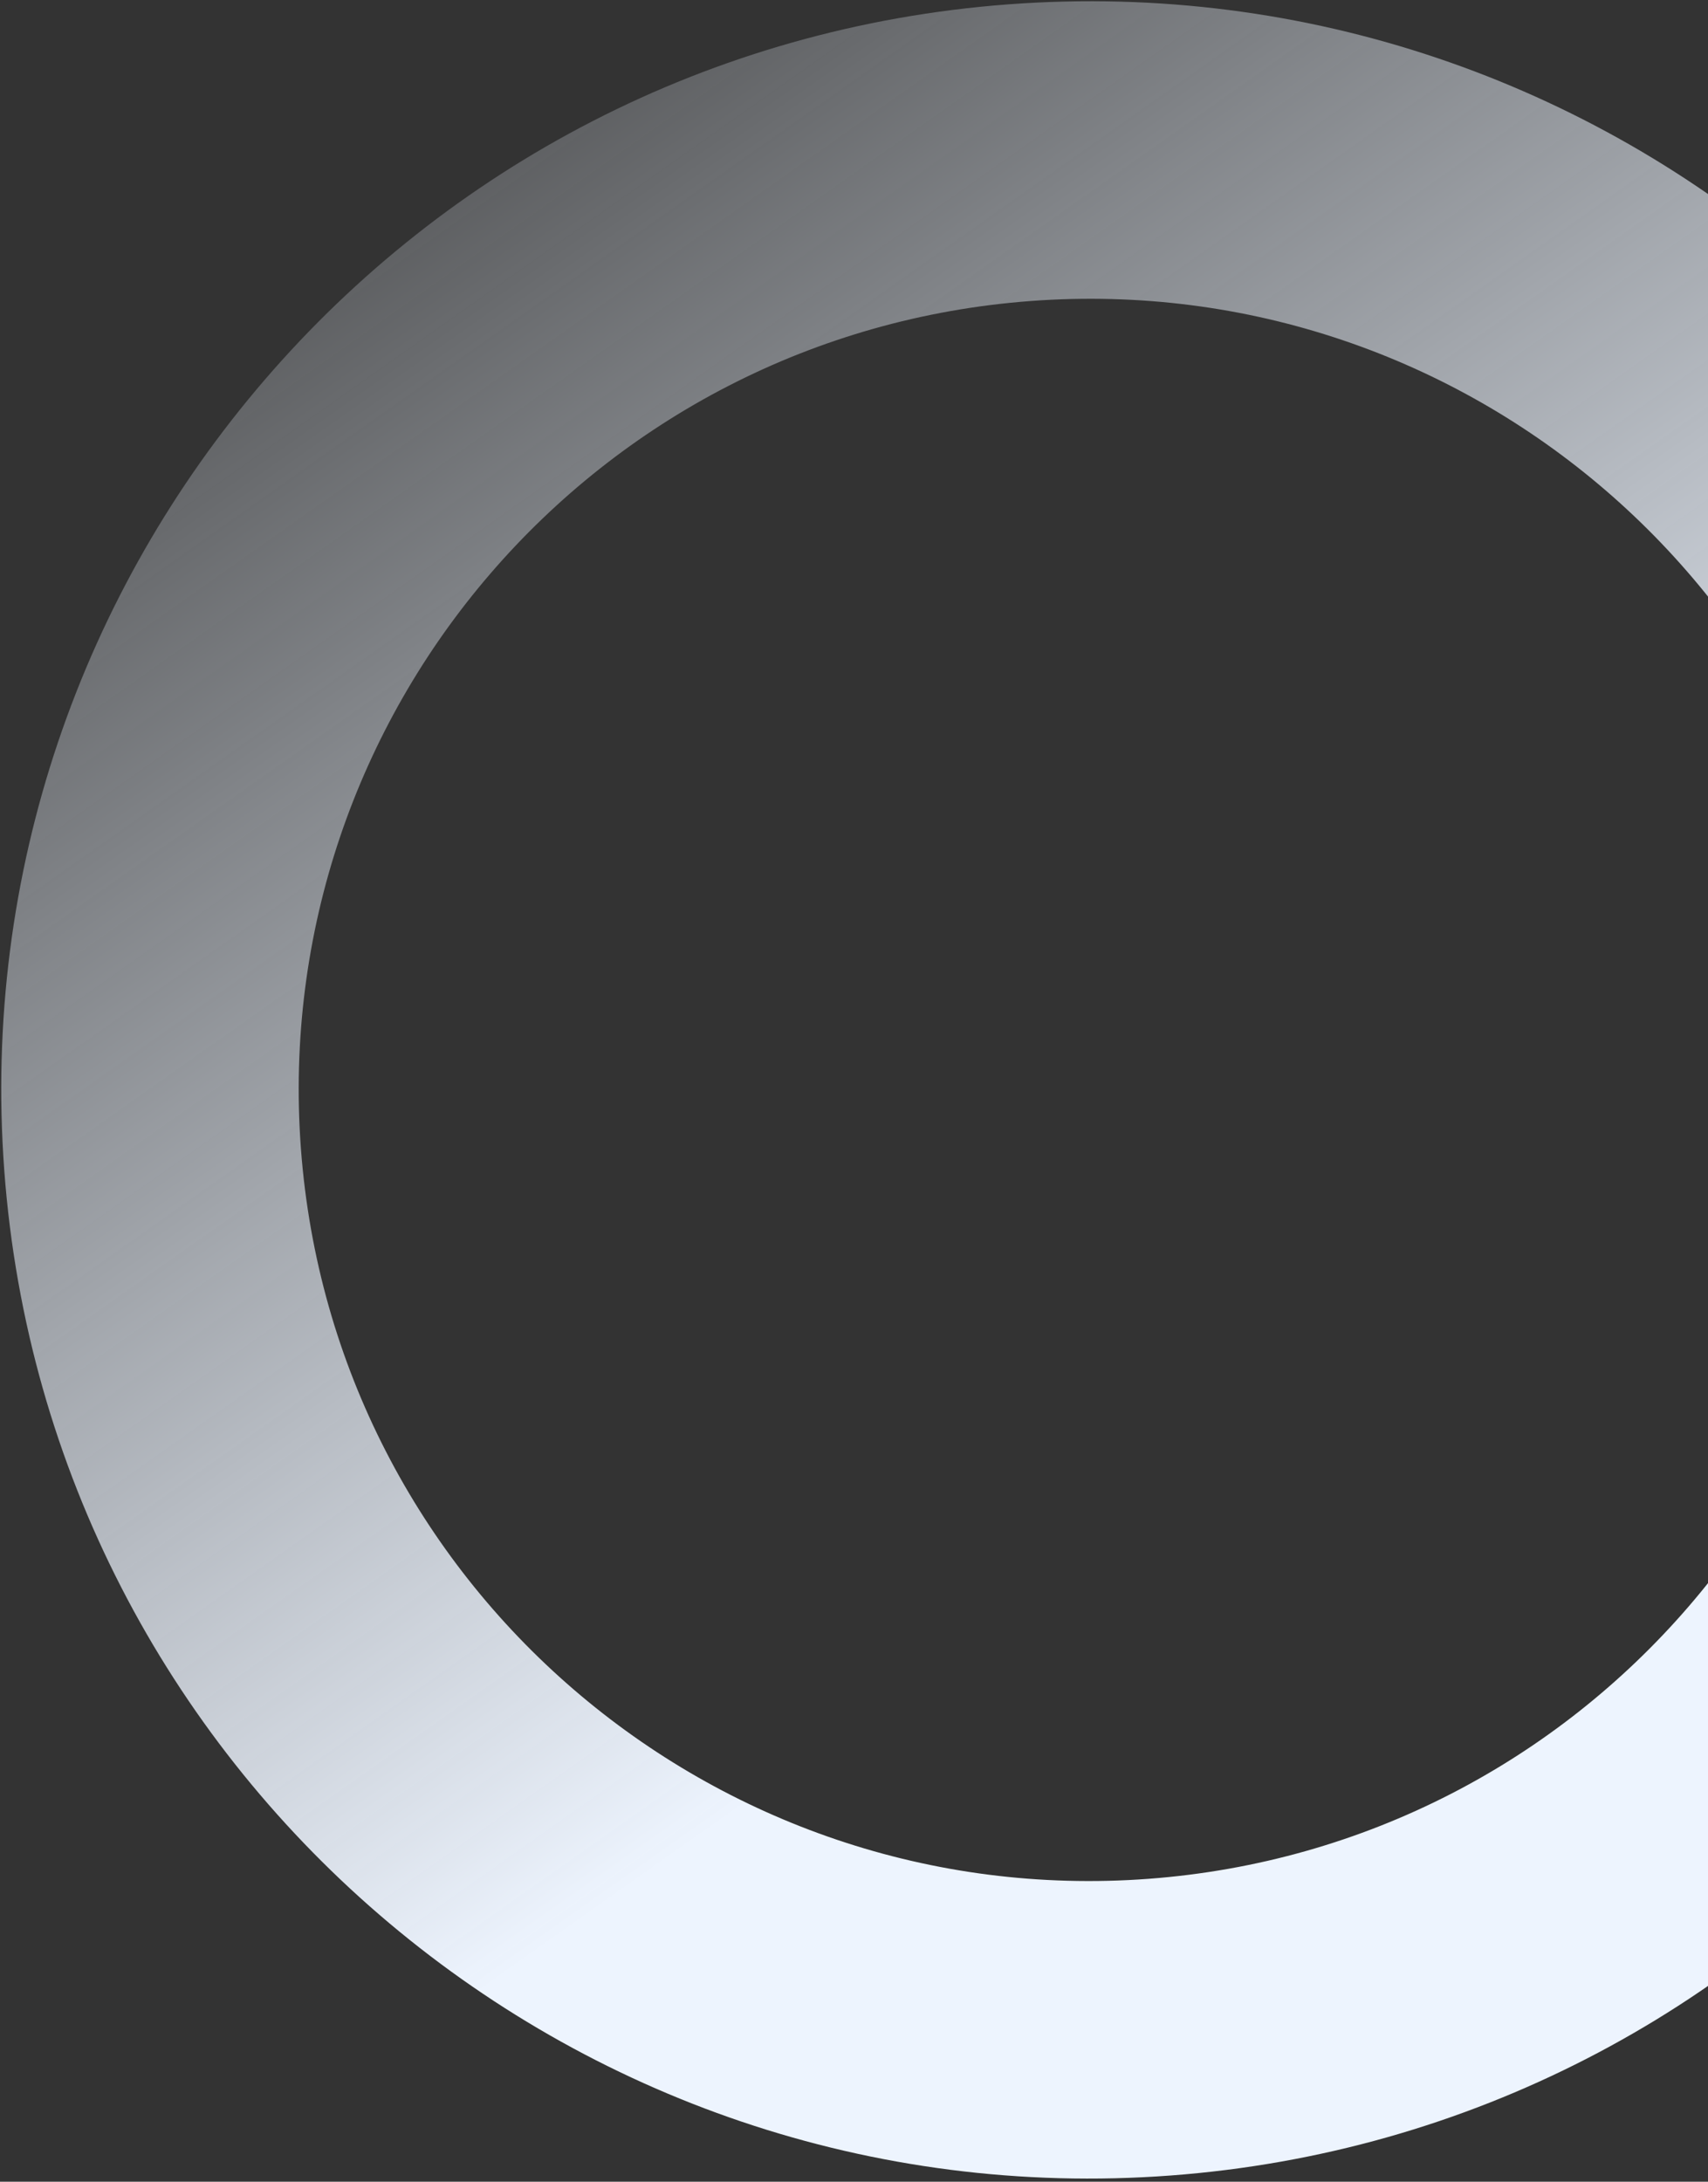 <svg width="379" height="484" viewBox="0 0 379 484" fill="none" xmlns="http://www.w3.org/2000/svg">
<rect x="0" y="0" width="379" height="484" fill="#333333" stroke="none"/>
<path fill-rule="evenodd" clip-rule="evenodd" d="M223.831 0.957C356.839 -8.961 472.702 90.824 482.619 223.831C492.537 356.839 392.752 472.702 259.745 482.619C126.737 492.537 10.874 392.752 0.956 259.745C-8.961 126.737 90.824 10.874 223.831 0.957ZM228.739 66.774C325.397 59.567 409.595 132.081 416.802 228.739C424.009 325.396 351.495 409.595 254.837 416.802C158.18 424.009 73.981 351.495 66.774 254.837C59.567 158.18 132.081 73.981 228.739 66.774Z" fill="url(#paint0_linear_207_117)"/>
<defs>
<linearGradient id="paint0_linear_207_117" x1="378.328" y1="445.7" x2="38.617" y2="-35.373" gradientUnits="userSpaceOnUse">
<stop offset="0.271" stop-color="#EDF4FE"/>
<stop offset="1" stop-color="#EDF4FE" stop-opacity="0"/>
</linearGradient>
</defs>
</svg>
